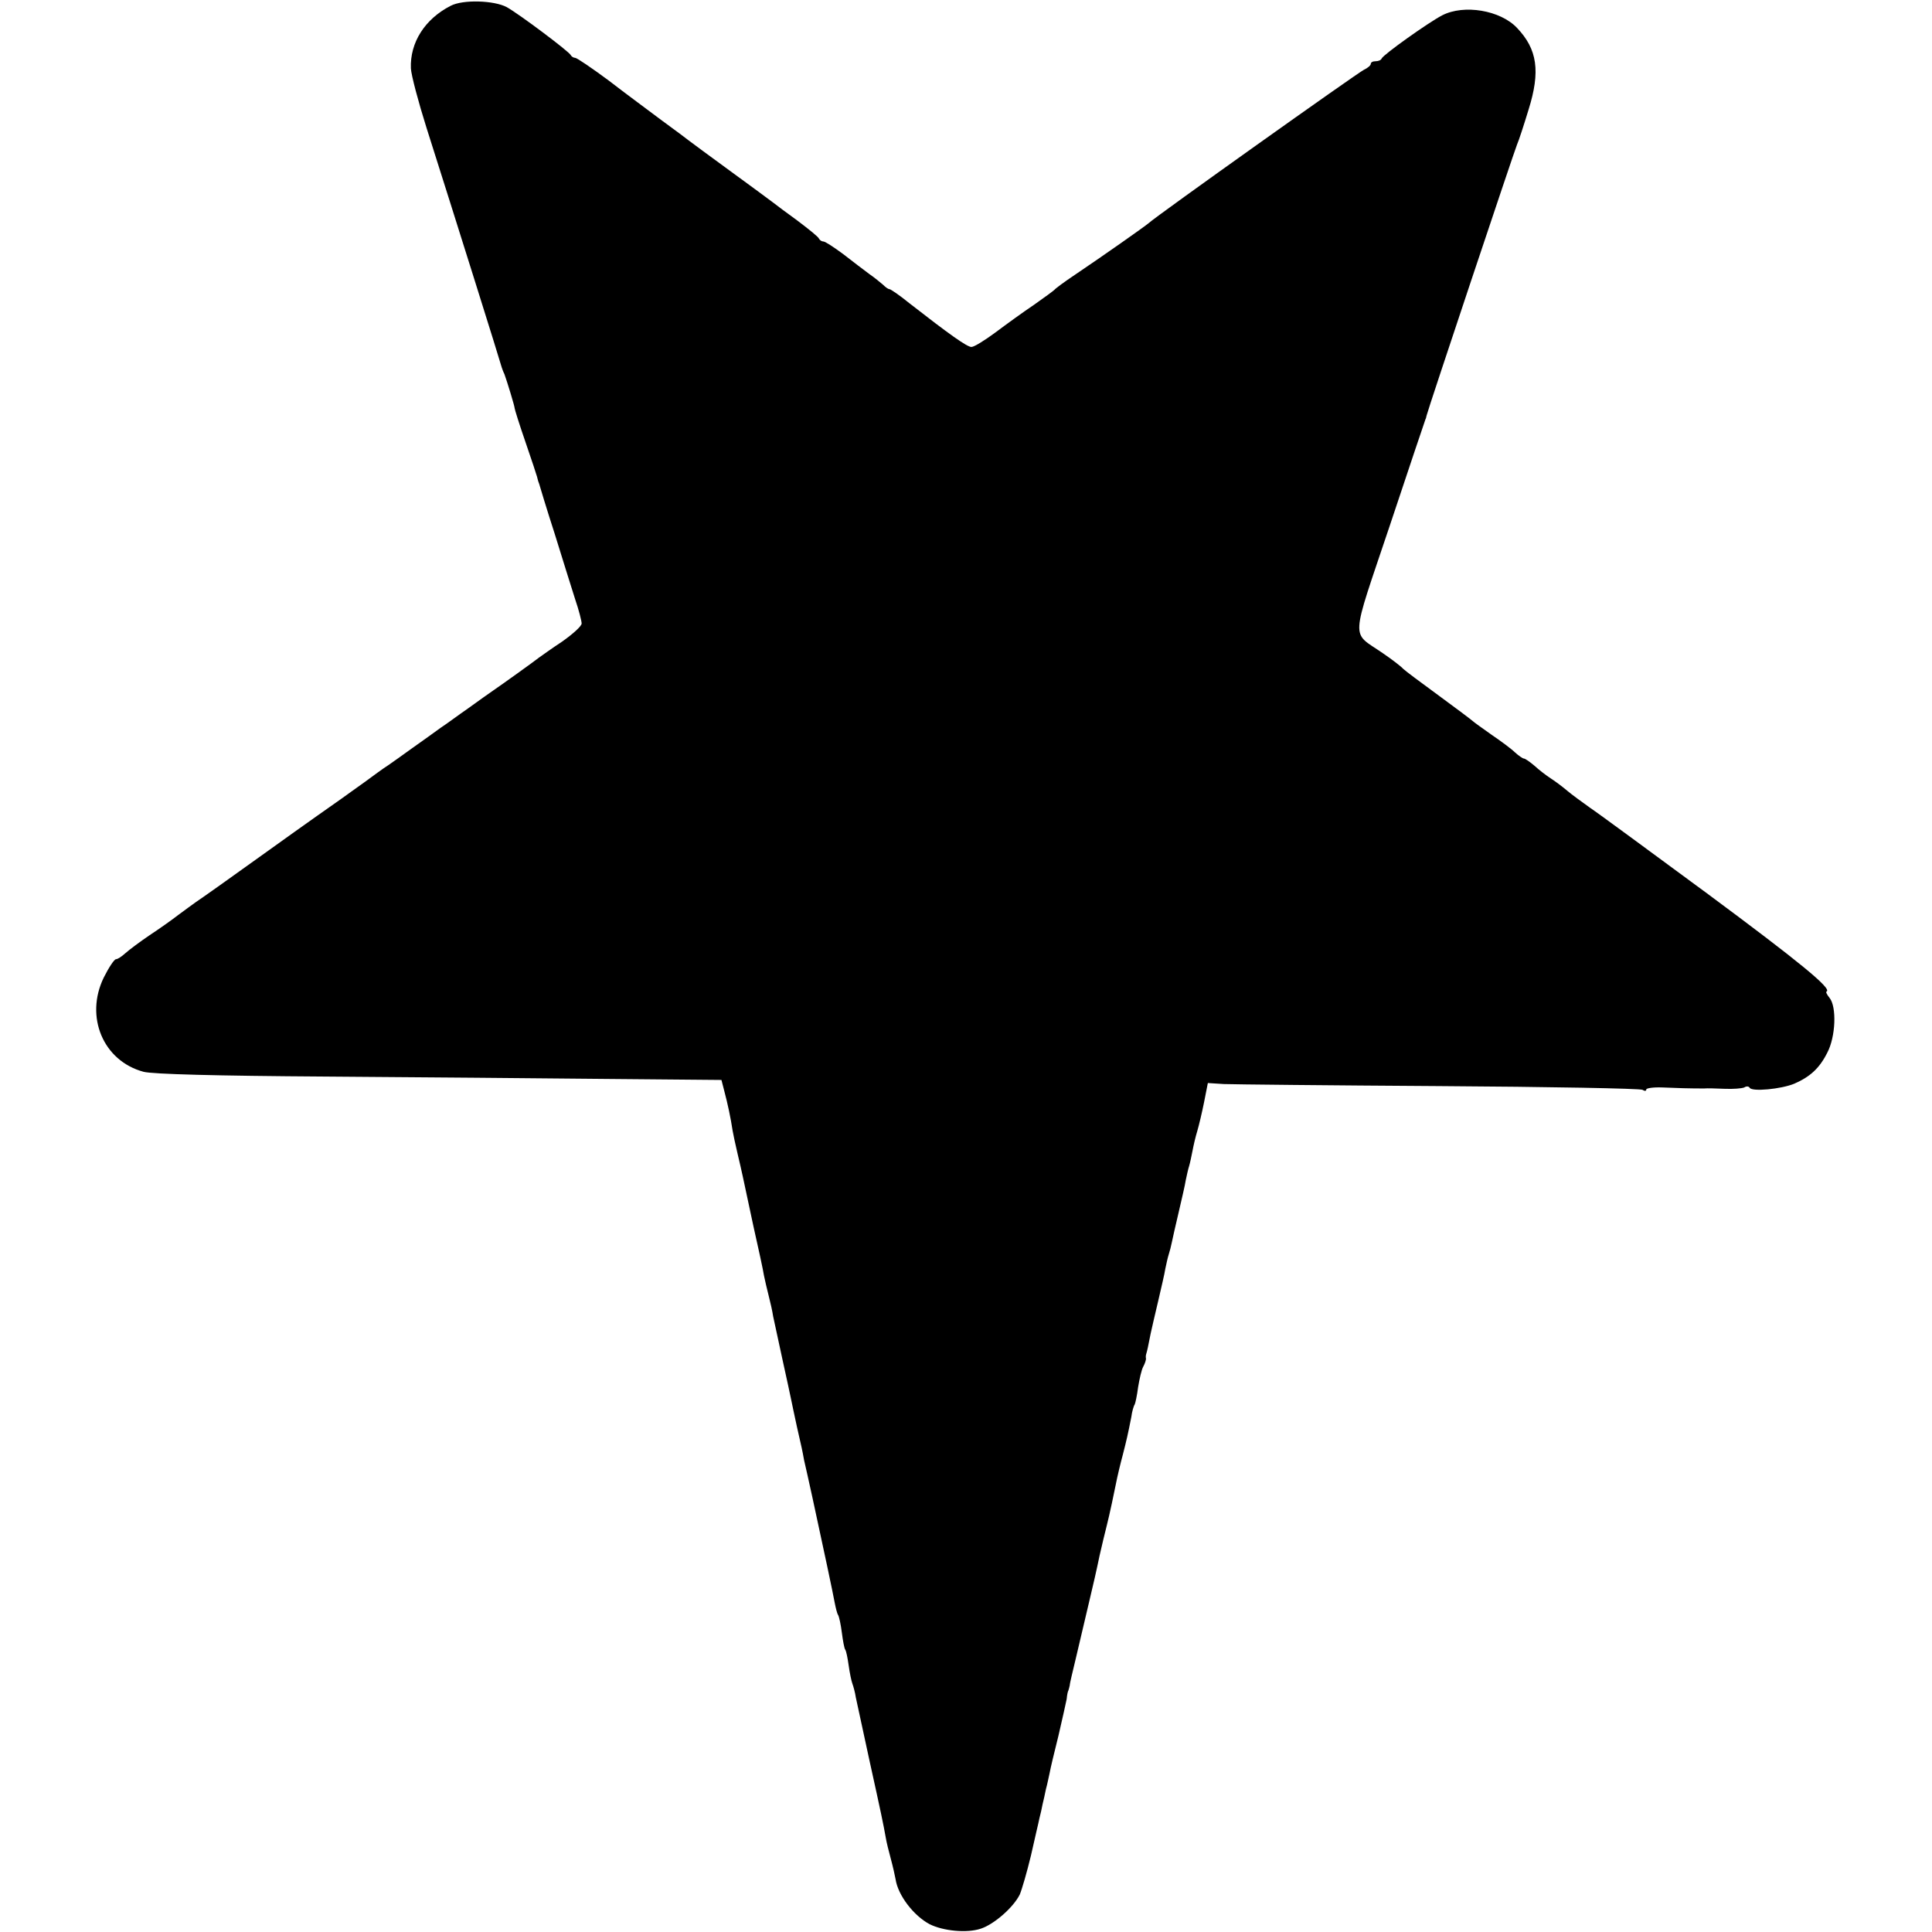 <?xml version="1.0" standalone="no"?>
<!DOCTYPE svg PUBLIC "-//W3C//DTD SVG 20010904//EN"
 "http://www.w3.org/TR/2001/REC-SVG-20010904/DTD/svg10.dtd">
<svg version="1.0" xmlns="http://www.w3.org/2000/svg"
 width="568pt" height="568pt" viewBox="0 0 568 568"
 preserveAspectRatio="xMidYMid meet">
<g transform="translate(0,568) scale(0.1,-0.1)"
fill="#000000" stroke="none">
<path d="M1325 5663 c-76 -39 -120 -108 -117 -184 1 -20 22 -99 46 -175 83
-261 217 -688 221 -704 1 -3 4 -12 8 -20 8 -22 30 -94 30 -100 0 -3 14 -48 32
-100 18 -52 33 -98 34 -102 1 -4 3 -13 6 -20 2 -7 22 -74 46 -148 23 -74 50
-161 60 -192 11 -32 19 -64 19 -71 0 -8 -26 -31 -57 -53 -32 -21 -62 -43 -68
-47 -15 -12 -110 -80 -135 -97 -12 -8 -45 -32 -73 -52 -29 -20 -65 -47 -82
-58 -16 -12 -53 -38 -81 -58 -28 -20 -61 -44 -73 -52 -13 -8 -44 -31 -70 -50
-27 -19 -57 -41 -67 -48 -10 -7 -107 -75 -214 -152 -107 -77 -203 -145 -214
-152 -10 -7 -33 -24 -52 -38 -18 -14 -56 -41 -85 -60 -28 -19 -60 -43 -70 -52
-11 -10 -23 -18 -28 -18 -5 0 -21 -24 -36 -54 -56 -115 -2 -245 117 -277 26
-7 216 -12 532 -14 270 -2 643 -5 829 -7 l338 -3 9 -35 c9 -34 18 -75 24 -115
2 -11 8 -40 14 -65 6 -25 13 -56 16 -70 3 -14 17 -79 31 -145 15 -66 29 -131
31 -145 3 -14 9 -41 14 -60 5 -19 11 -46 13 -60 3 -14 15 -70 27 -125 12 -55
24 -109 26 -120 2 -11 10 -47 17 -80 15 -66 15 -65 21 -98 3 -12 14 -62 25
-112 33 -152 60 -279 65 -307 3 -15 7 -32 10 -36 3 -5 8 -28 11 -52 3 -23 7
-46 10 -50 3 -4 7 -25 10 -46 3 -22 8 -46 11 -54 3 -8 8 -26 10 -40 3 -14 21
-97 40 -185 36 -163 41 -188 48 -227 2 -13 9 -41 15 -63 6 -22 12 -49 14 -60
7 -47 53 -107 100 -132 40 -20 110 -27 151 -13 39 13 95 62 114 100 6 14 21
65 33 115 11 50 23 99 25 110 3 11 7 29 9 40 3 11 7 31 10 45 4 14 8 35 11 48
2 12 14 62 26 110 11 48 22 96 24 107 1 11 3 22 5 25 1 3 3 10 4 15 0 6 9 42
18 80 29 124 59 249 63 270 2 11 10 47 18 80 15 61 18 71 36 159 5 26 15 67
21 89 11 43 15 60 25 111 2 16 7 33 10 37 2 4 7 27 10 51 4 24 10 51 15 60 5
9 9 21 8 25 -1 4 0 10 1 13 2 6 6 23 13 60 3 14 13 57 22 95 9 39 19 81 21 95
3 14 7 33 10 42 3 9 7 25 9 35 2 10 11 50 20 88 9 39 19 81 21 95 3 14 7 33
10 42 3 10 7 30 10 45 3 16 9 42 14 58 5 17 14 55 20 85 l11 56 47 -3 c26 -1
311 -4 633 -6 323 -2 592 -7 598 -11 6 -4 11 -4 11 1 0 4 21 7 47 6 44 -2 82
-3 123 -3 8 1 36 0 61 -1 25 -1 50 1 57 4 6 4 13 4 16 -1 7 -12 92 -4 131 12
46 20 74 45 97 91 25 47 28 135 7 161 -8 10 -12 18 -9 19 17 8 -81 88 -348
286 -167 123 -323 238 -347 254 -24 17 -54 39 -67 50 -13 11 -34 27 -48 36
-14 9 -36 26 -49 38 -13 11 -27 21 -31 21 -3 0 -15 8 -26 18 -10 10 -41 33
-69 52 -27 19 -52 37 -55 40 -3 3 -48 37 -100 75 -52 38 -99 73 -105 79 -5 6
-32 27 -60 46 -94 65 -96 26 21 375 57 171 104 311 105 313 1 1 2 5 3 10 3 15
258 778 266 797 5 11 20 57 34 103 35 112 26 177 -34 240 -49 52 -156 70 -220
37 -39 -20 -174 -116 -178 -127 -2 -5 -10 -8 -18 -8 -8 0 -14 -3 -14 -8 0 -4
-9 -12 -20 -17 -20 -10 -612 -431 -633 -451 -13 -11 -131 -94 -217 -152 -30
-20 -57 -40 -60 -44 -3 -3 -30 -23 -60 -44 -30 -20 -81 -57 -113 -81 -31 -23
-63 -43 -71 -43 -13 0 -65 37 -183 129 -28 23 -55 41 -58 41 -4 0 -12 6 -19
13 -7 6 -25 21 -41 32 -15 11 -49 37 -76 58 -27 20 -53 37 -58 37 -5 0 -11 4
-13 8 -1 5 -30 28 -63 53 -33 24 -64 47 -70 52 -5 4 -62 46 -125 92 -63 46
-120 88 -125 92 -6 5 -41 31 -78 58 -37 28 -108 80 -157 118 -50 37 -94 67
-99 67 -5 0 -11 4 -13 8 -4 10 -152 121 -188 141 -37 20 -129 23 -165 4z"/>
</g>
</svg>
